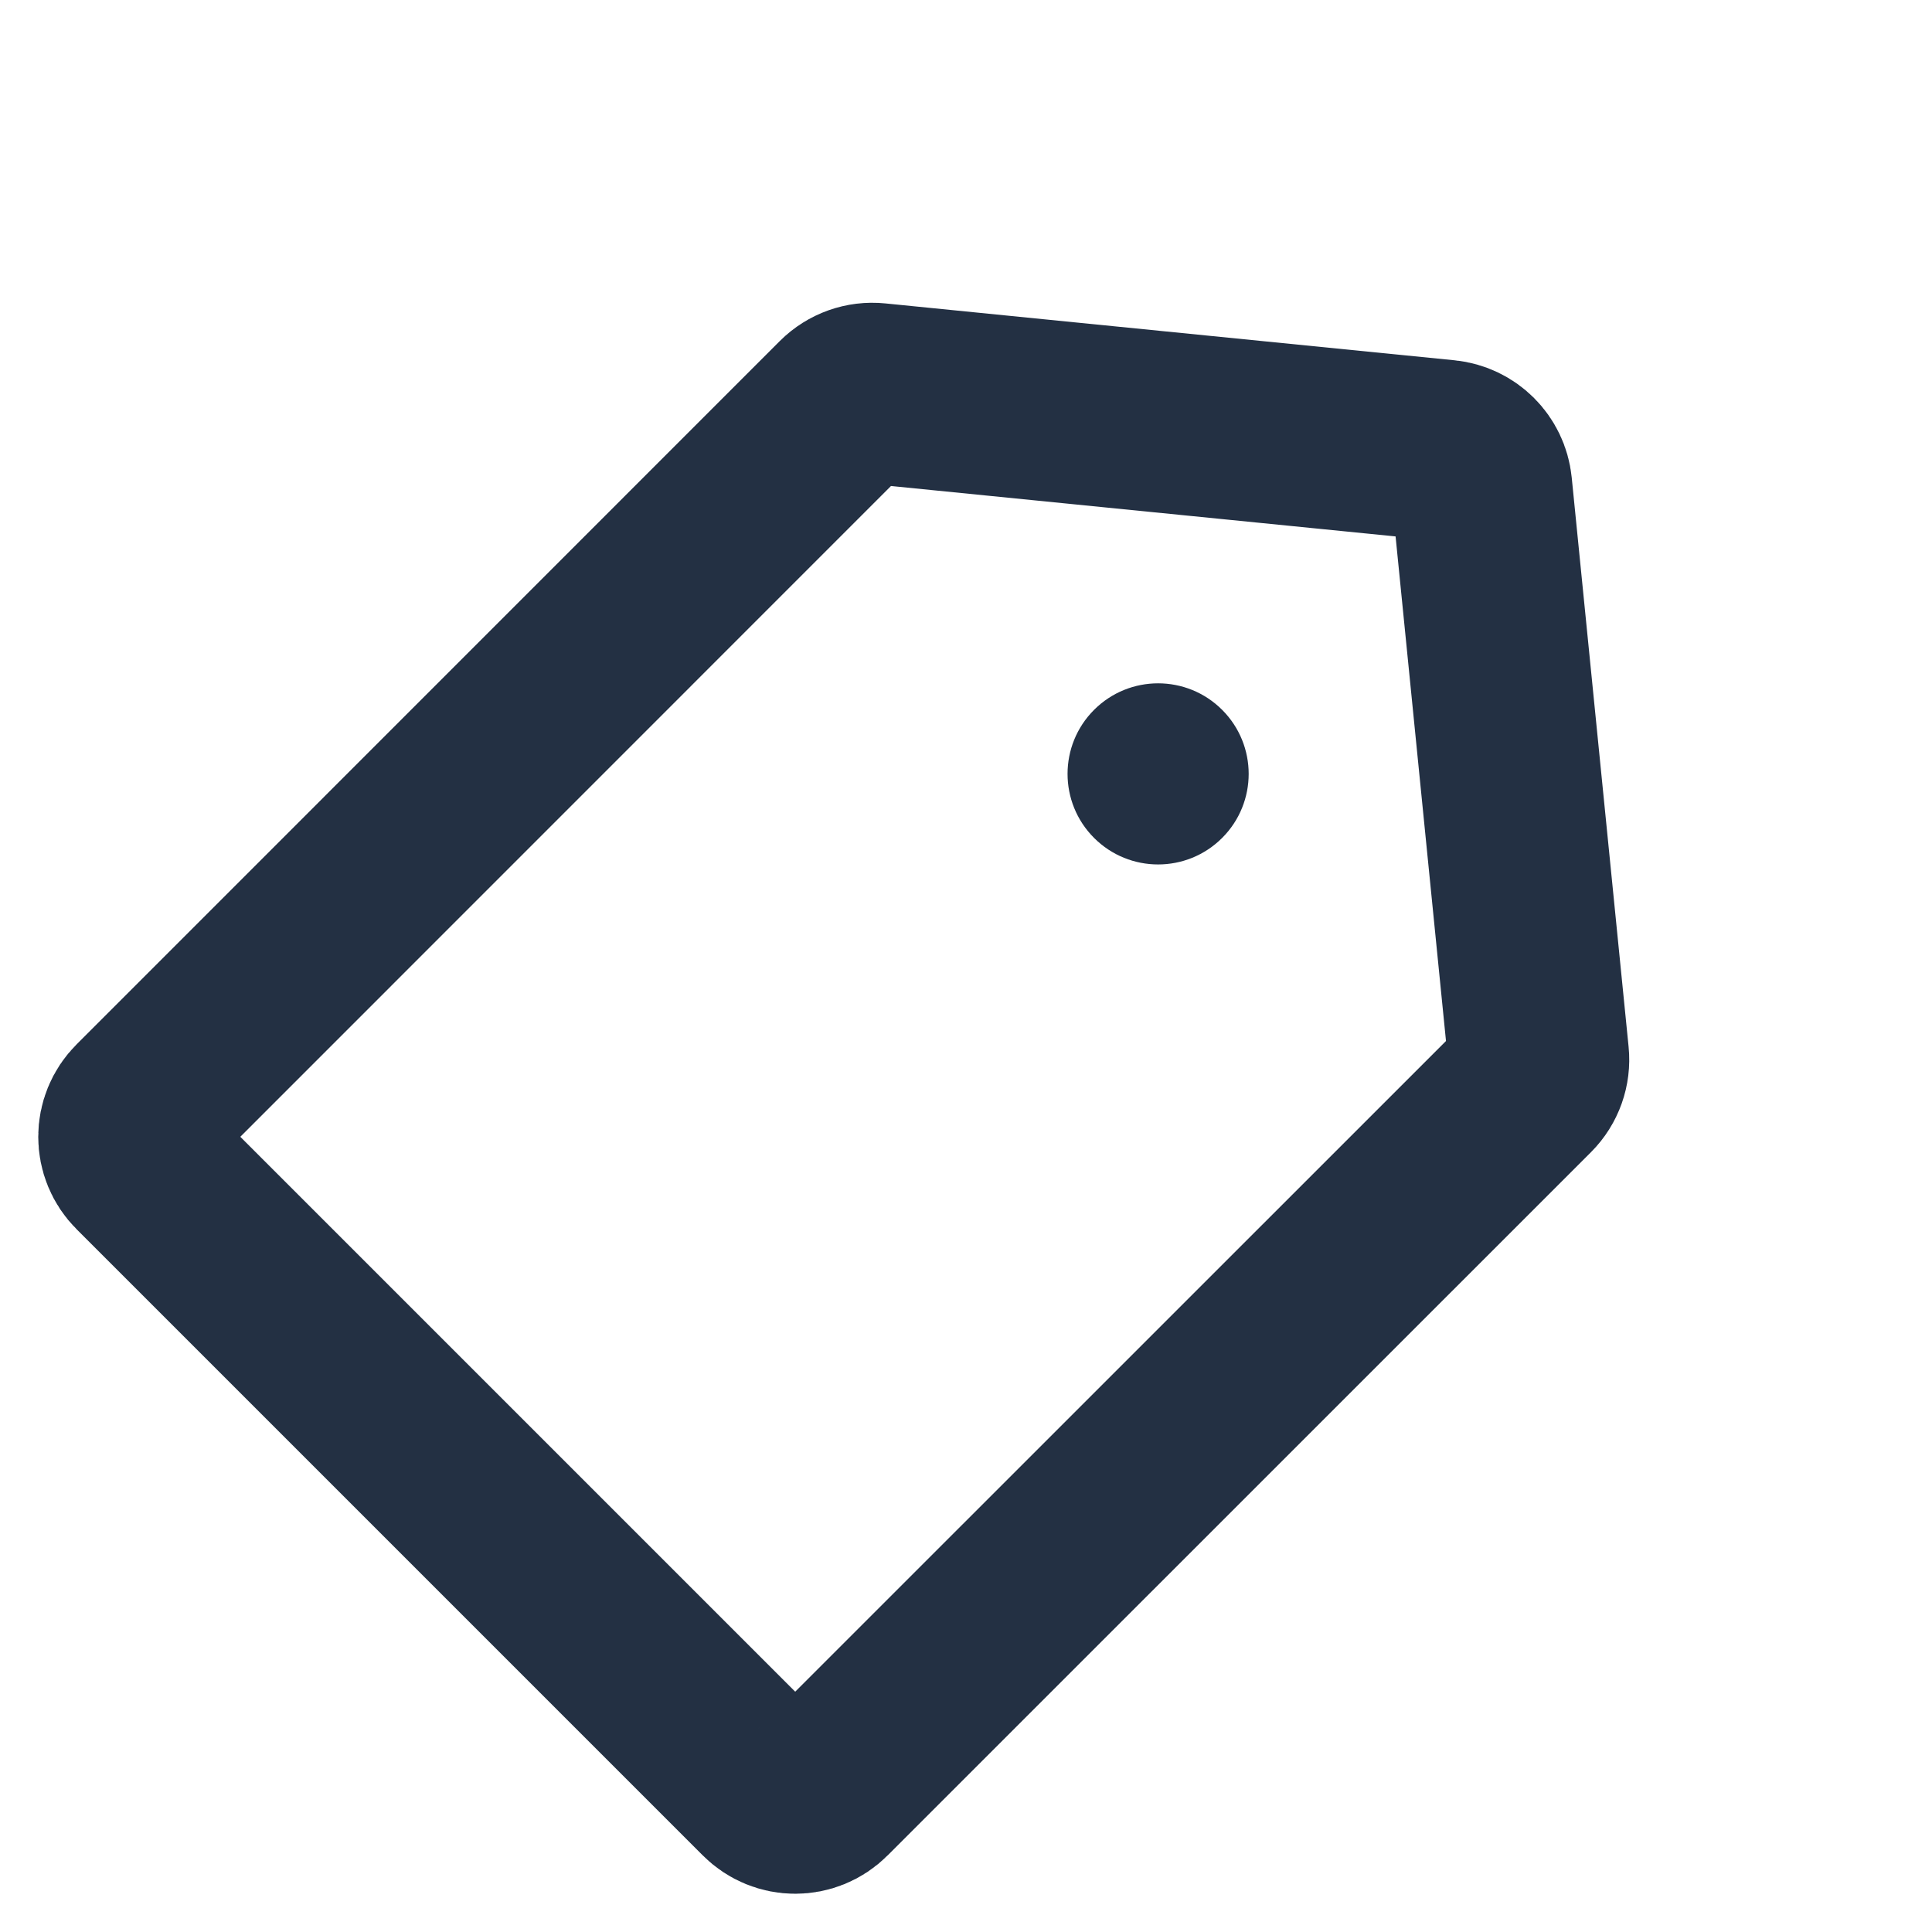 <svg width="16" height="16" viewBox="0 0 16 16" fill="none" xmlns="http://www.w3.org/2000/svg">
<path d="M6.988 3.355C7.059 3.284 7.158 3.249 7.257 3.259L11.971 3.73C12.129 3.746 12.254 3.871 12.27 4.029L12.741 8.743C12.751 8.842 12.716 8.941 12.645 9.012L6.821 14.835C6.691 14.966 6.48 14.966 6.35 14.835L1.165 9.65C1.034 9.52 1.034 9.309 1.165 9.179L6.988 3.355Z" stroke="#233043" stroke-width="1.5" stroke-linecap="round" stroke-linejoin="round"/>
<circle cx="9.591" cy="6.409" r="0.75" transform="rotate(45 9.591 6.409)" fill="#233043"/>
</svg>
